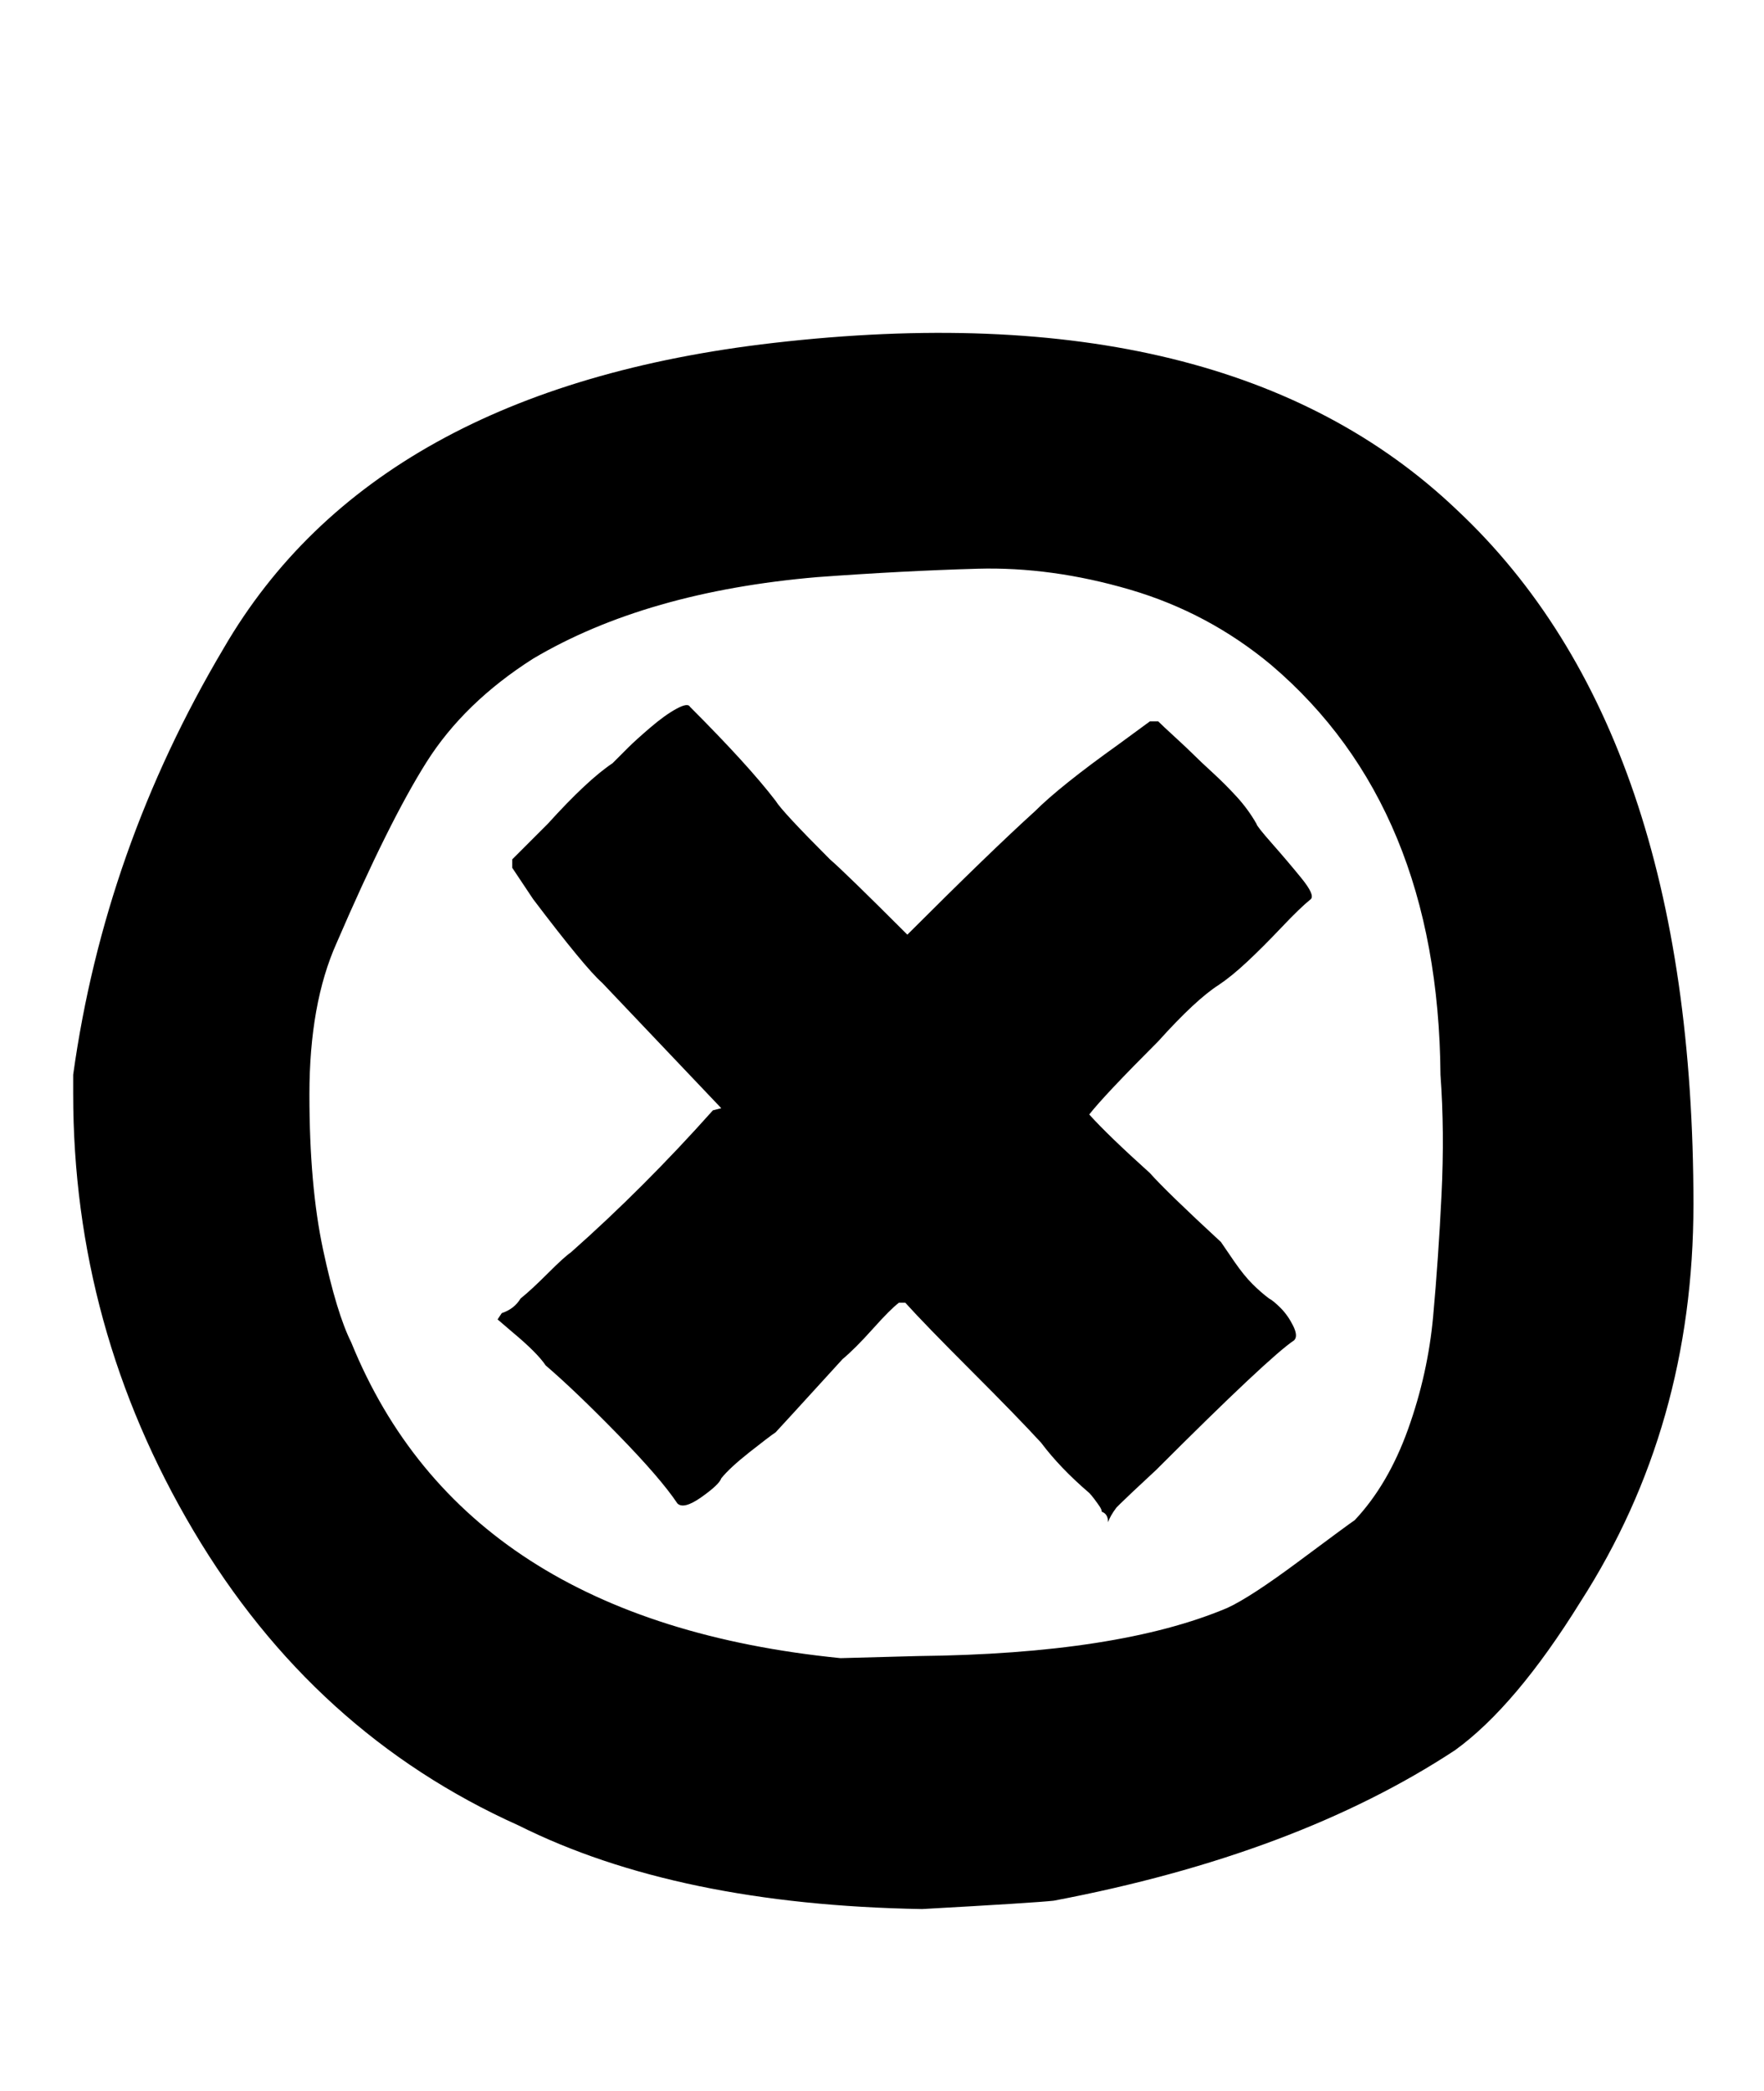 <svg xmlns="http://www.w3.org/2000/svg" width="27" height="32"><path d="M14.112 29.216q-3.744-.064-6.176-1.28Q4.8 26.528 2.96 23.424t-1.84-6.688v-.288q.48-3.456 2.304-6.528 2.304-3.968 8.416-4.672 6.944-.8 10.464 2.56Q25.92 11.2 25.92 18.432q0 3.392-1.728 6.08-.992 1.6-1.92 2.272-2.432 1.6-6.144 2.304-.288.032-2.016.128zm-1.248-3.84 1.184-.032q3.072-.032 4.736-.736.352-.16 1.104-.72t.848-.624q.512-.544.816-1.392t.384-1.728.128-1.856-.016-1.84q-.032-4.096-2.592-6.272-.96-.8-2.16-1.152t-2.336-.32-2.448.128q-2.624.224-4.352 1.248-1.056.672-1.632 1.584t-1.376 2.768q-.416.928-.416 2.32t.208 2.368.432 1.424q1.728 4.256 7.488 4.832zm4.096-2.08q.032-.096.128-.224l.064-.064q.096-.096.544-.512 1.728-1.728 2.112-1.984.064-.064-.016-.224t-.192-.272-.176-.144q-.128-.096-.256-.224t-.272-.336-.208-.304q-.832-.768-1.088-1.056-.64-.576-.928-.896.224-.288 1.056-1.12.576-.64.928-.864.192-.128.432-.352t.528-.528.448-.432q.064-.064-.144-.32t-.448-.528-.24-.304q-.128-.224-.304-.416t-.368-.368-.288-.272-.288-.272-.256-.24H17.6l-.48.352q-.896.64-1.28 1.024-.672.608-1.952 1.888-.96-.96-1.184-1.152-.736-.736-.832-.896-.416-.544-1.312-1.44-.032-.064-.208.032t-.4.288-.336.304l-.24.24q-.384.256-.992.928l-.544.544v.128l.32.48q.8 1.056 1.056 1.28l1.824 1.92-.128.032q-1.056 1.184-2.176 2.176-.096.064-.352.32t-.416.384q-.096.16-.288.224l-.064.096.224.192q.384.32.512.512.448.384 1.104 1.056t.912 1.056q.096.096.368-.096t.304-.288q.128-.16.432-.4t.4-.304q.032-.032 1.024-1.12.192-.16.464-.464t.4-.4h.096q.288.32 1.008 1.04t1.072 1.104q.288.384.736.768.032.032.08.096t.08.112.032.08q.096.032.096.16z"/></svg>